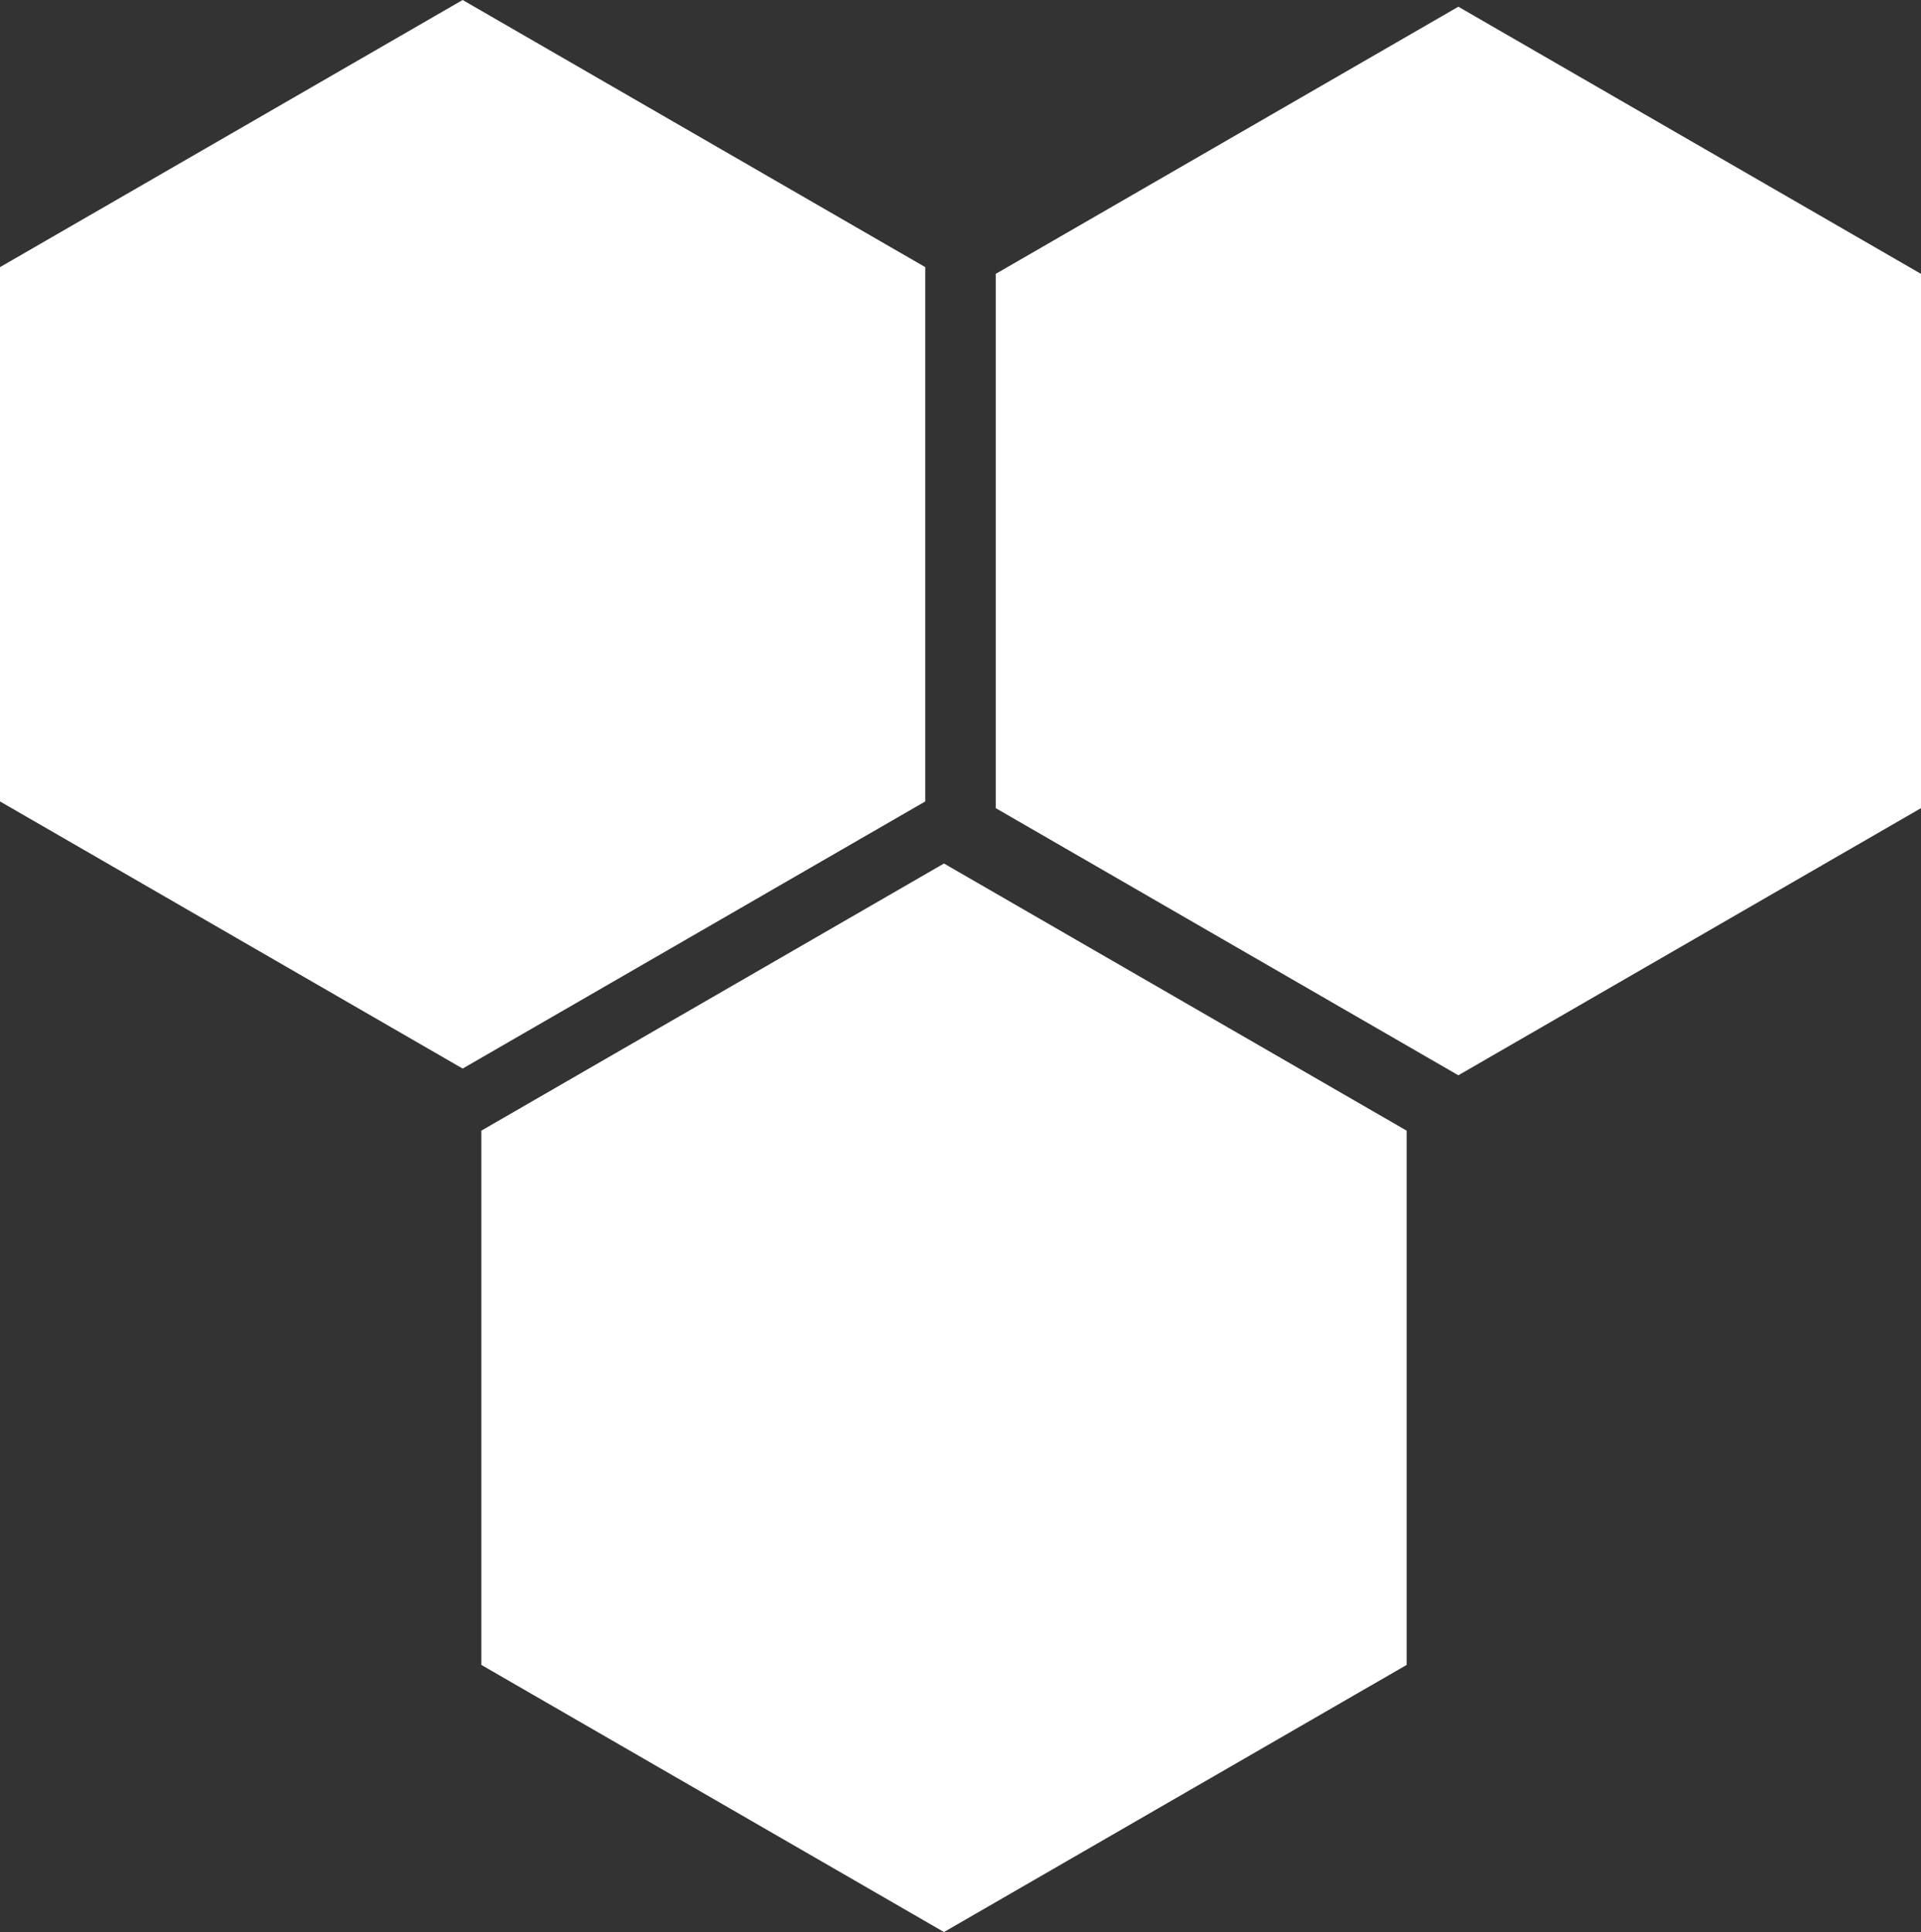 <?xml version="1.0" encoding="UTF-8" standalone="no"?>
<!-- Created with Inkscape (http://www.inkscape.org/) -->

<svg
   width="48.588mm"
   height="48.862mm"
   viewBox="0 0 48.588 48.862"
   version="1.1"
   id="svg1"
   xml:space="preserve"
   sodipodi:docname="wax1.svg"
   inkscape:version="1.3.2 (091e20e, 2023-11-25, custom)"
   xmlns:inkscape="http://www.inkscape.org/namespaces/inkscape"
   xmlns:sodipodi="http://sodipodi.sourceforge.net/DTD/sodipodi-0.dtd"
   xmlns="http://www.w3.org/2000/svg"
   xmlns:svg="http://www.w3.org/2000/svg"><rect x="0" y="0" width="48.588" height="48.862" fill="#333333" stroke="none"/><sodipodi:namedview
     id="namedview1"
     pagecolor="#ffffff"
     bordercolor="#000000"
     borderopacity="0.25"
     inkscape:showpageshadow="2"
     inkscape:pageopacity="0.0"
     inkscape:pagecheckerboard="0"
     inkscape:deskcolor="#d1d1d1"
     inkscape:document-units="mm"
     inkscape:zoom="6.3517391"
     inkscape:cx="91.785886"
     inkscape:cy="92.336916"
     inkscape:window-width="2560"
     inkscape:window-height="1369"
     inkscape:window-x="2552"
     inkscape:window-y="-8"
     inkscape:window-maximized="1"
     inkscape:current-layer="svg1" /><defs
     id="defs1" /><path
     id="path11"
     style="fill:#ffffff;fill-opacity:1;stroke:none;stroke-width:0.015;stroke-linejoin:round;stroke-miterlimit:0;stroke-dasharray:none;stroke-opacity:1"
     d="M 11.702,1.23442e-6 -9.154469e-7,6.756 V 20.268 L 11.702,27.024 23.403,20.268 V 6.756 Z M 36.886,0.17 25.185,6.926 V 20.438 l 11.701,6.756 11.702,-6.756 V 6.926 Z m -13.01,21.668 -11.701,6.756 v 13.512 l 11.701,6.755 11.702,-6.755 v -13.512 z" /></svg>
